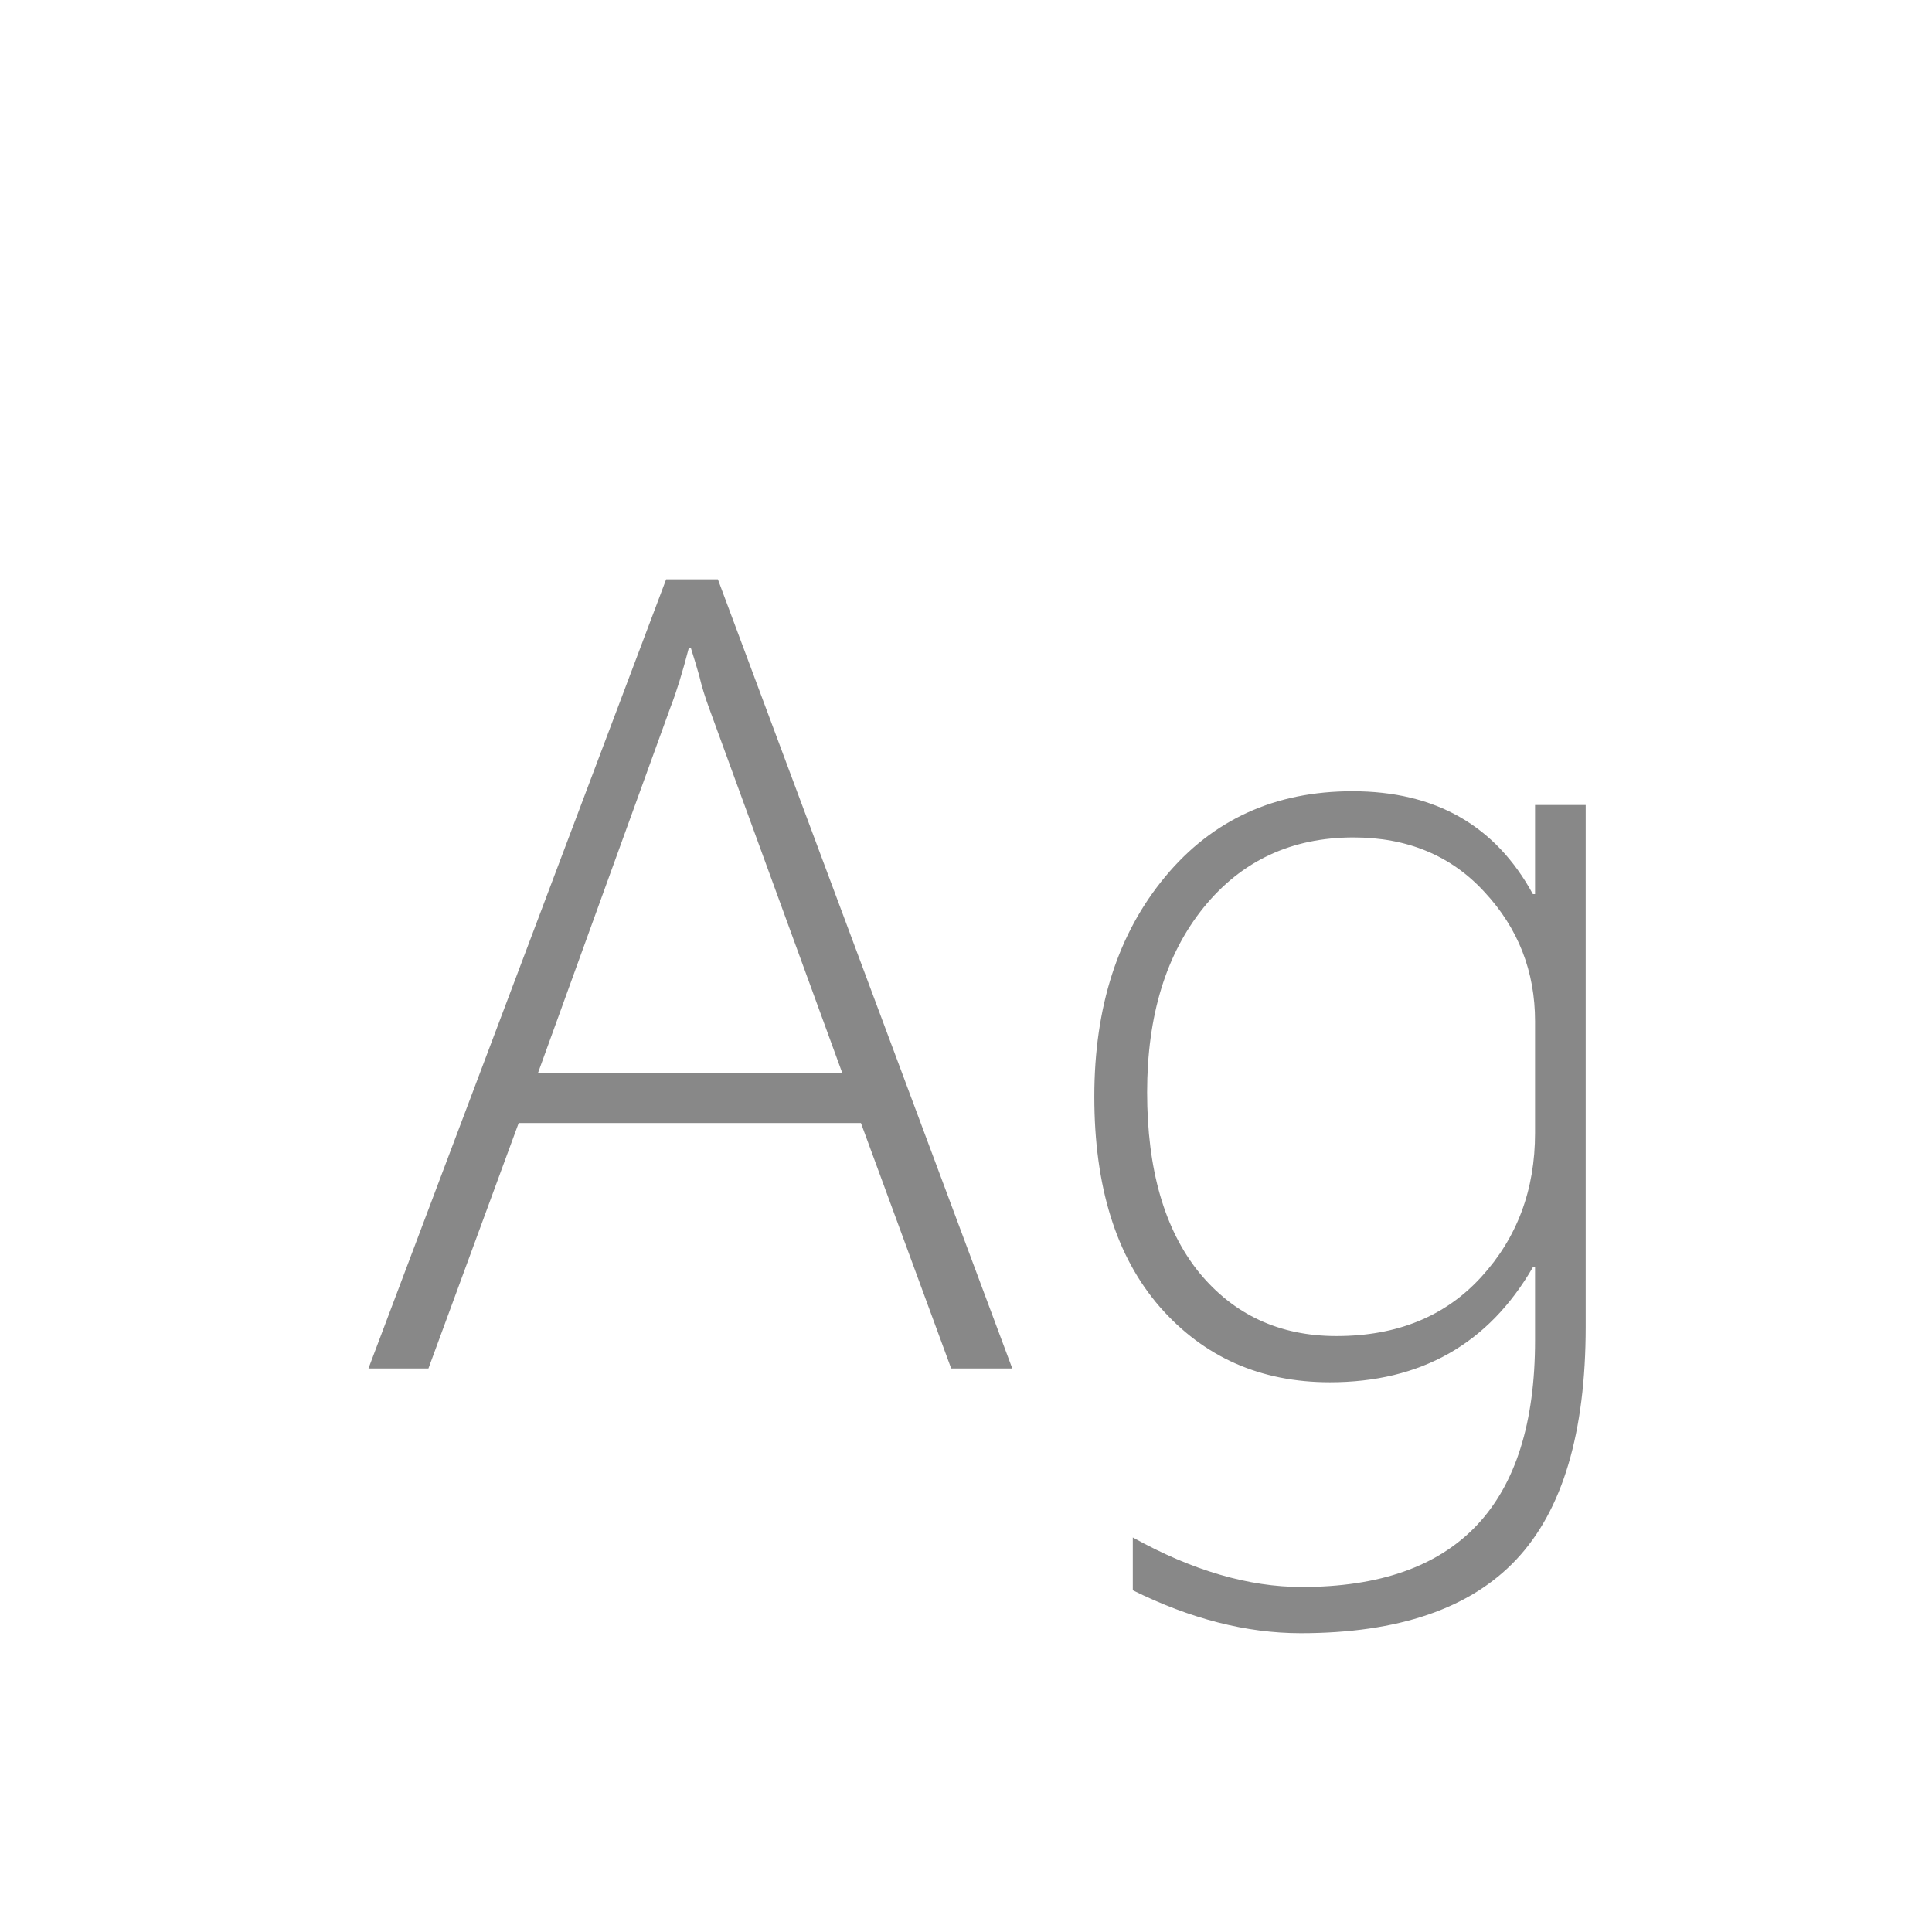 <svg width="24" height="24" viewBox="0 0 24 24" fill="none" xmlns="http://www.w3.org/2000/svg">
<path d="M11.816 17L10.695 13.951H6.443L5.322 17H4.577L8.275 7.197H8.918L12.575 17H11.816ZM8.809 8.797C8.758 8.66 8.717 8.526 8.686 8.394C8.654 8.28 8.619 8.166 8.583 8.052H8.556C8.478 8.353 8.403 8.596 8.33 8.783L6.683 13.329H10.463L8.809 8.797ZM19.698 16.48C19.698 17.797 19.411 18.761 18.837 19.372C18.263 19.983 17.369 20.288 16.157 20.288C15.483 20.288 14.788 20.11 14.072 19.755V19.099C14.81 19.509 15.51 19.714 16.171 19.714C18.103 19.714 19.069 18.693 19.069 16.651V15.742H19.042C18.491 16.695 17.65 17.171 16.52 17.171C15.658 17.171 14.954 16.859 14.407 16.234C13.865 15.61 13.594 14.74 13.594 13.623C13.594 12.507 13.888 11.595 14.476 10.889C15.063 10.182 15.838 9.829 16.8 9.829C17.83 9.829 18.577 10.255 19.042 11.107H19.069V10H19.698V16.48ZM19.069 12.687C19.069 12.067 18.86 11.531 18.44 11.08C18.026 10.629 17.483 10.403 16.814 10.403C16.043 10.403 15.424 10.693 14.954 11.271C14.485 11.85 14.25 12.616 14.25 13.568C14.25 14.525 14.464 15.271 14.893 15.804C15.325 16.332 15.895 16.597 16.602 16.597C17.354 16.597 17.953 16.353 18.399 15.865C18.846 15.378 19.069 14.781 19.069 14.074V12.687Z" fill="#888888"/>
</svg>
